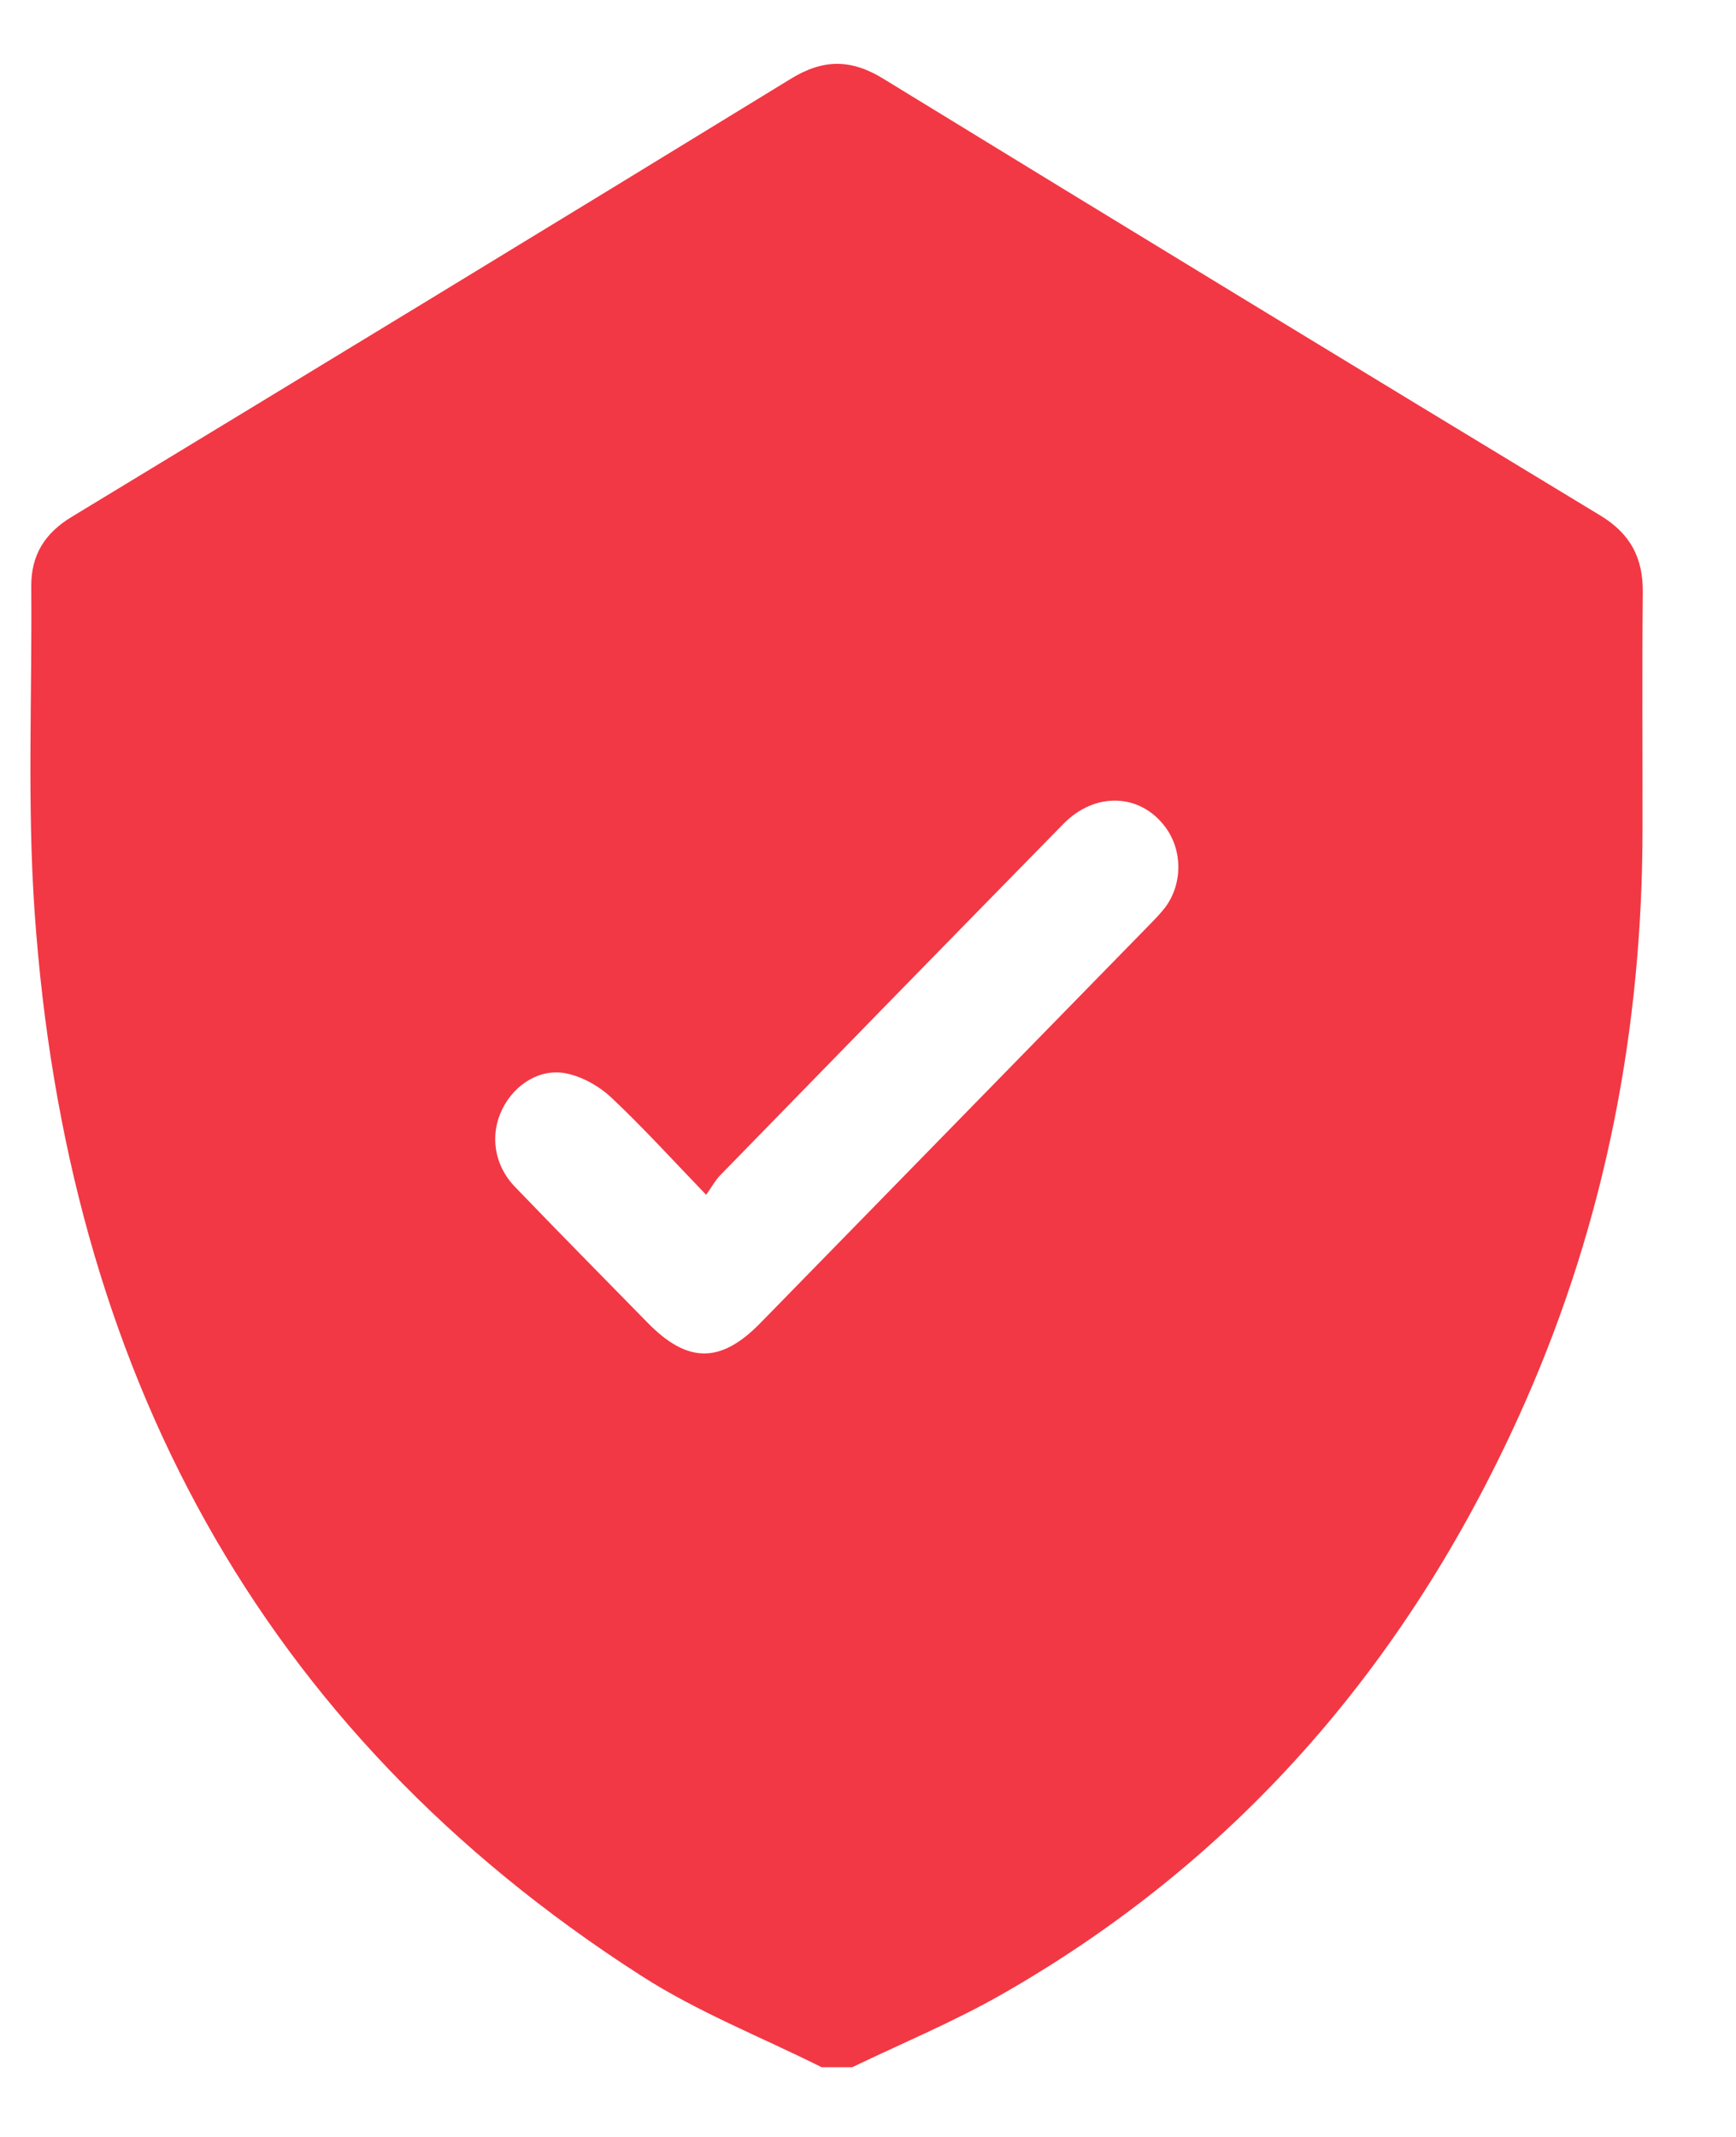 <svg width="13" height="16" viewBox="0 0 13 16" fill="none" xmlns="http://www.w3.org/2000/svg">
<path d="M6.382 15.478C6.306 15.478 6.23 15.478 6.153 15.478C5.701 15.252 5.224 15.065 4.8 14.792C1.932 12.951 0.496 10.237 0.259 6.825C0.203 6.018 0.241 5.204 0.234 4.393C0.232 4.154 0.337 3.991 0.537 3.87C2.334 2.78 4.13 1.688 5.922 0.59C6.164 0.441 6.373 0.441 6.614 0.589C8.402 1.685 10.193 2.775 11.986 3.861C12.208 3.996 12.305 4.176 12.302 4.437C12.296 5.028 12.301 5.619 12.3 6.21C12.299 7.7 12.023 9.132 11.424 10.492C10.582 12.402 9.298 13.908 7.501 14.933C7.141 15.138 6.756 15.298 6.382 15.478ZM5.288 8.946C5.035 8.683 4.814 8.44 4.576 8.216C4.486 8.132 4.363 8.063 4.245 8.038C4.046 7.995 3.853 8.119 3.762 8.303C3.667 8.495 3.698 8.721 3.855 8.885C4.183 9.226 4.516 9.563 4.847 9.901C5.148 10.21 5.396 10.211 5.694 9.906C6.667 8.911 7.639 7.916 8.611 6.921C8.651 6.88 8.692 6.838 8.727 6.792C8.857 6.616 8.856 6.365 8.726 6.192C8.538 5.939 8.2 5.927 7.964 6.168C7.105 7.044 6.248 7.922 5.392 8.801C5.356 8.838 5.33 8.887 5.288 8.946Z" fill="#F23844"/>
</svg>
